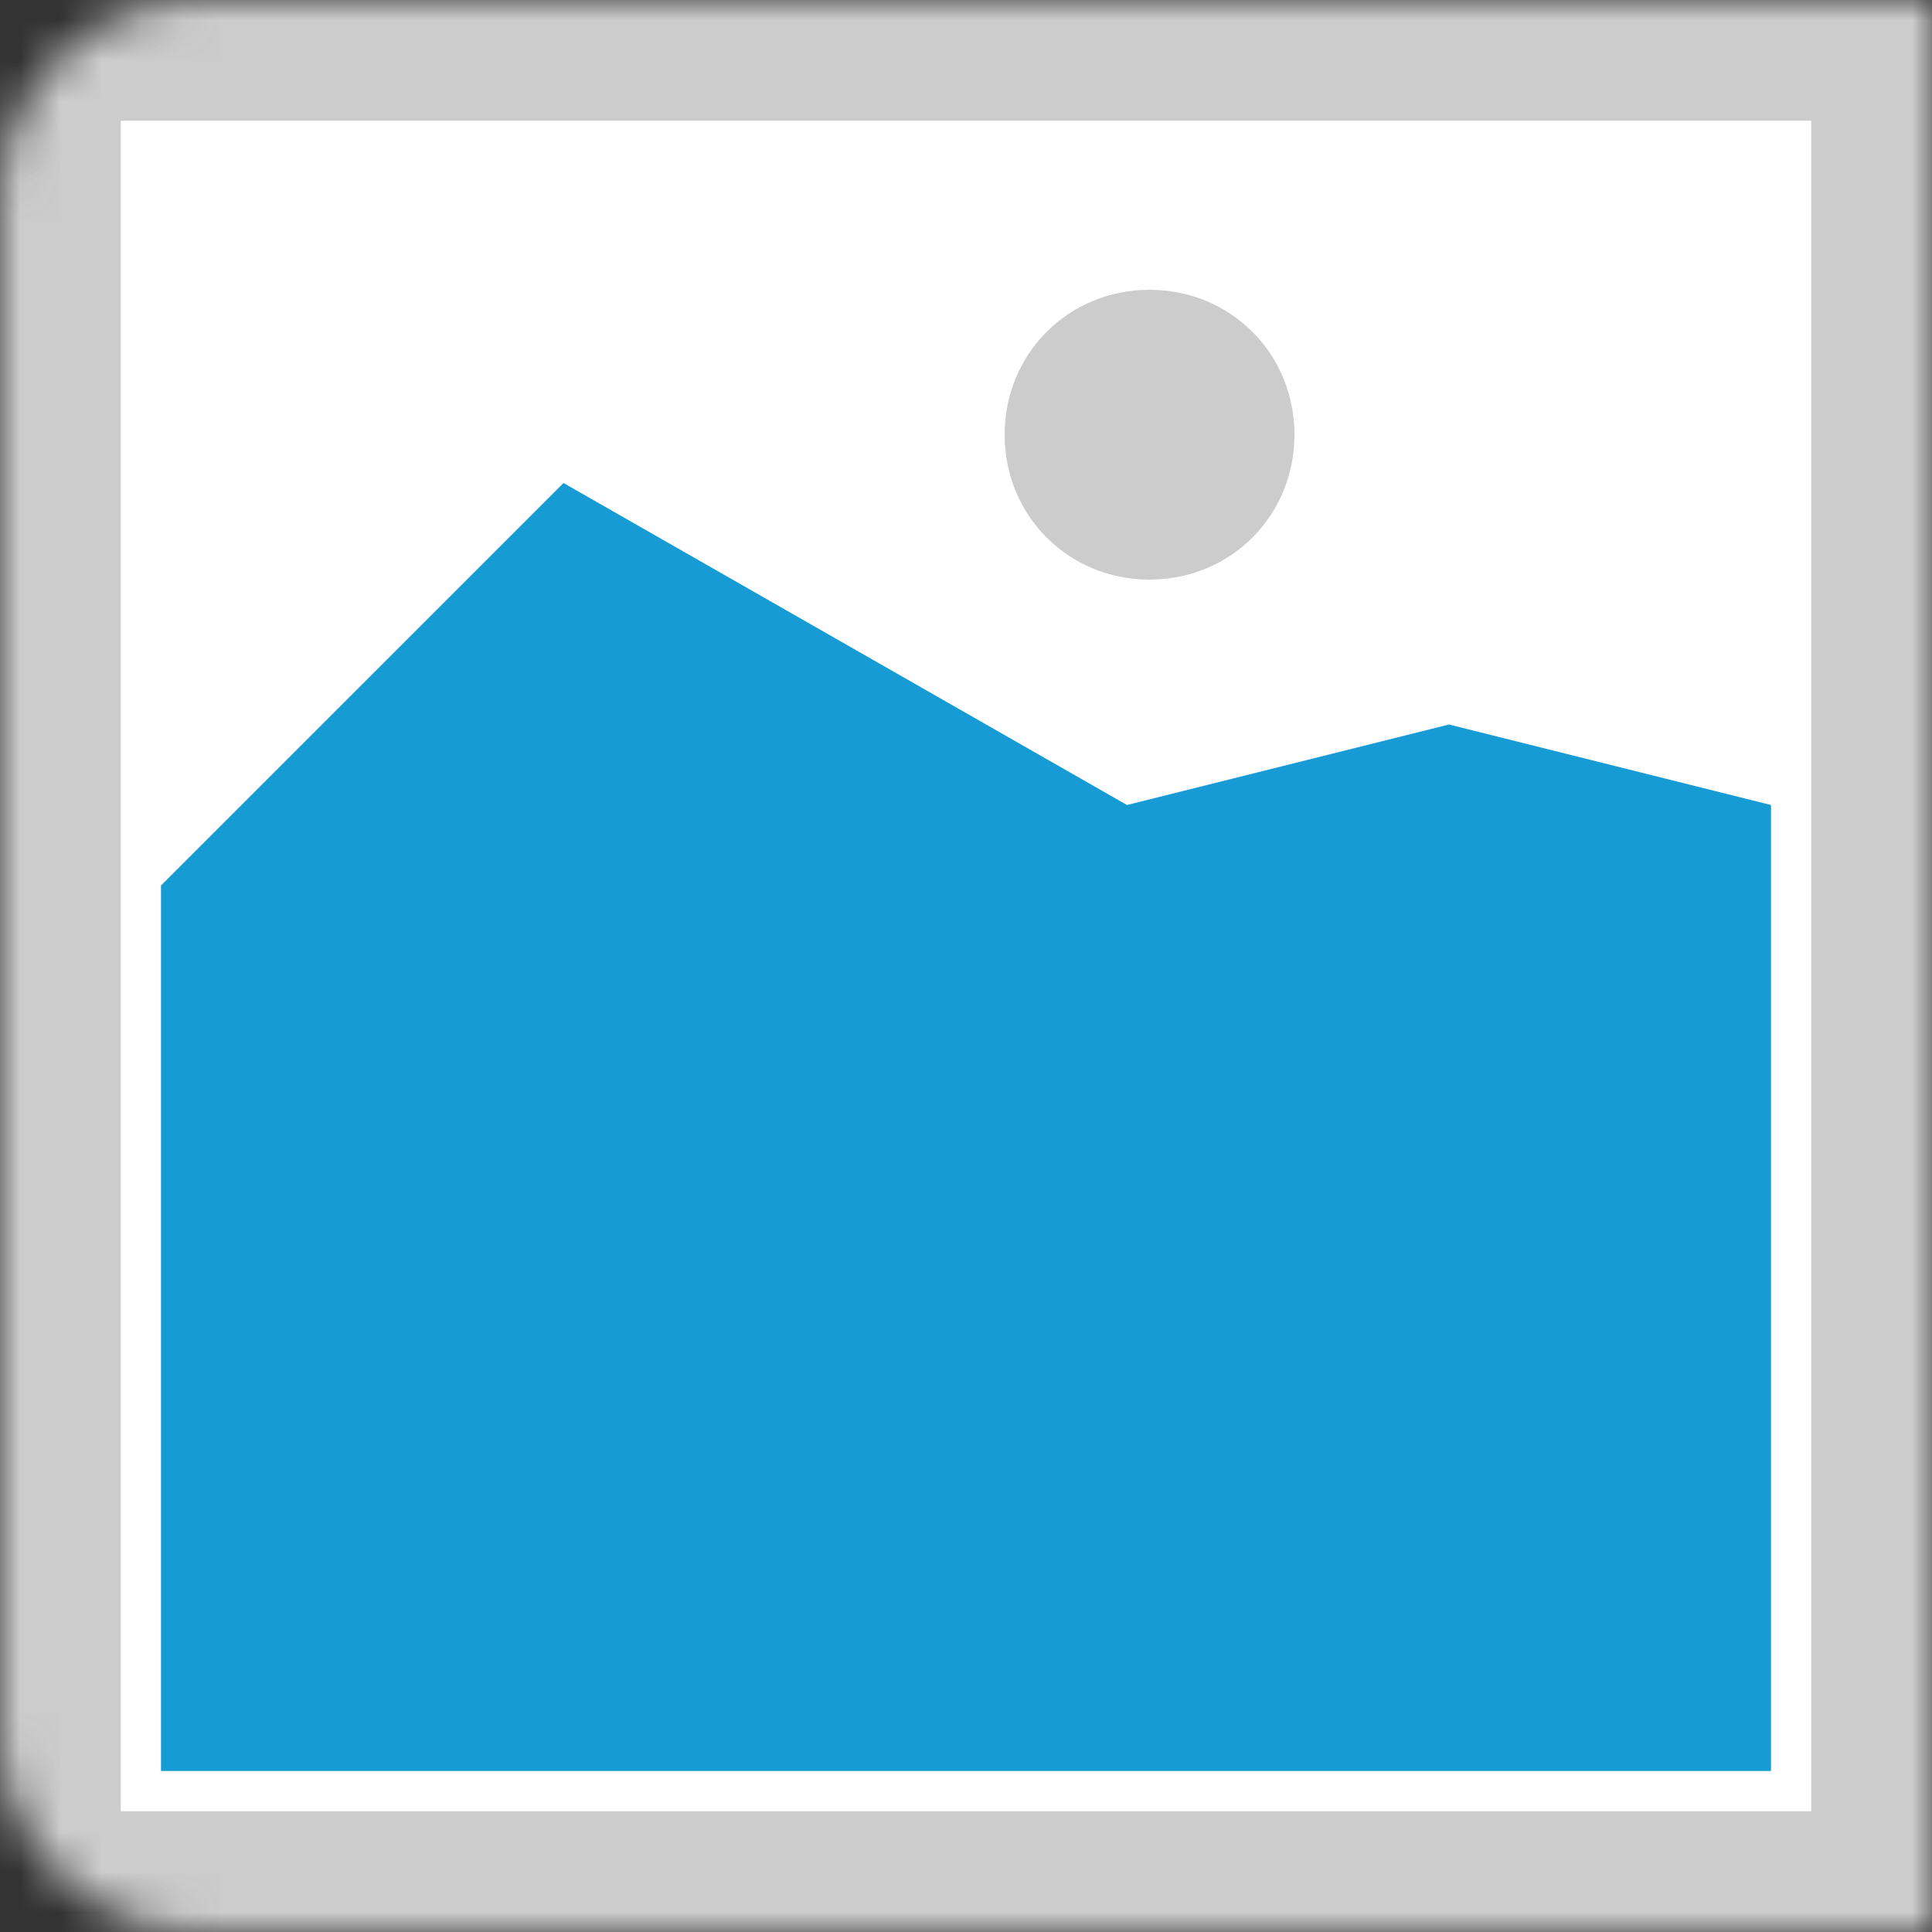 ﻿<?xml version="1.0" encoding="utf-8"?>
<svg version="1.1" xmlns:xlink="http://www.w3.org/1999/xlink" width="48px" height="48px" xmlns="http://www.w3.org/2000/svg">
  <rect width="100%" height="100%" fill="#333333" stroke="none"/>
  <defs>
    <mask fill="white" id="clip1070">
      <path d="M 74 340  C 71.225 340  69 337.775  69 335  L 69 297  C 69 294.225  71.225 292  74 292  L 117 292  L 117 340  " fill-rule="evenodd" />
    </mask>
  </defs>
  <g transform="matrix(1 0 0 1 -69 -292 )">
    <path d="M 69 292  L 117 292  L 117 340  L 69 340  L 69 292  " fill-rule="nonzero" fill="#cccccc" stroke="none" mask="url(#clip1070)" />
    <path d="M 72 295  L 114 295  L 114 337  L 72 337  L 72 295  " fill-rule="nonzero" fill="#ffffff" stroke="none" mask="url(#clip1070)" />
    <path d="M 97.56 306.4  C 95.544 306.4  93.96 304.816  93.96 302.8  C 93.96 300.784  95.544 299.2  97.56 299.2  C 99.576 299.2  101.16 300.784  101.16 302.8  C 101.16 304.816  99.576 306.4  97.56 306.4  " fill-rule="nonzero" fill="#cccccc" stroke="none" mask="url(#clip1070)" />
    <path d="M 73 336  L 73 314  L 83 304  L 97 312  L 105 310  L 113 312  L 113 336  L 73 336  " fill-rule="nonzero" fill="#169bd5" stroke="none" mask="url(#clip1070)" />
  </g>
</svg>